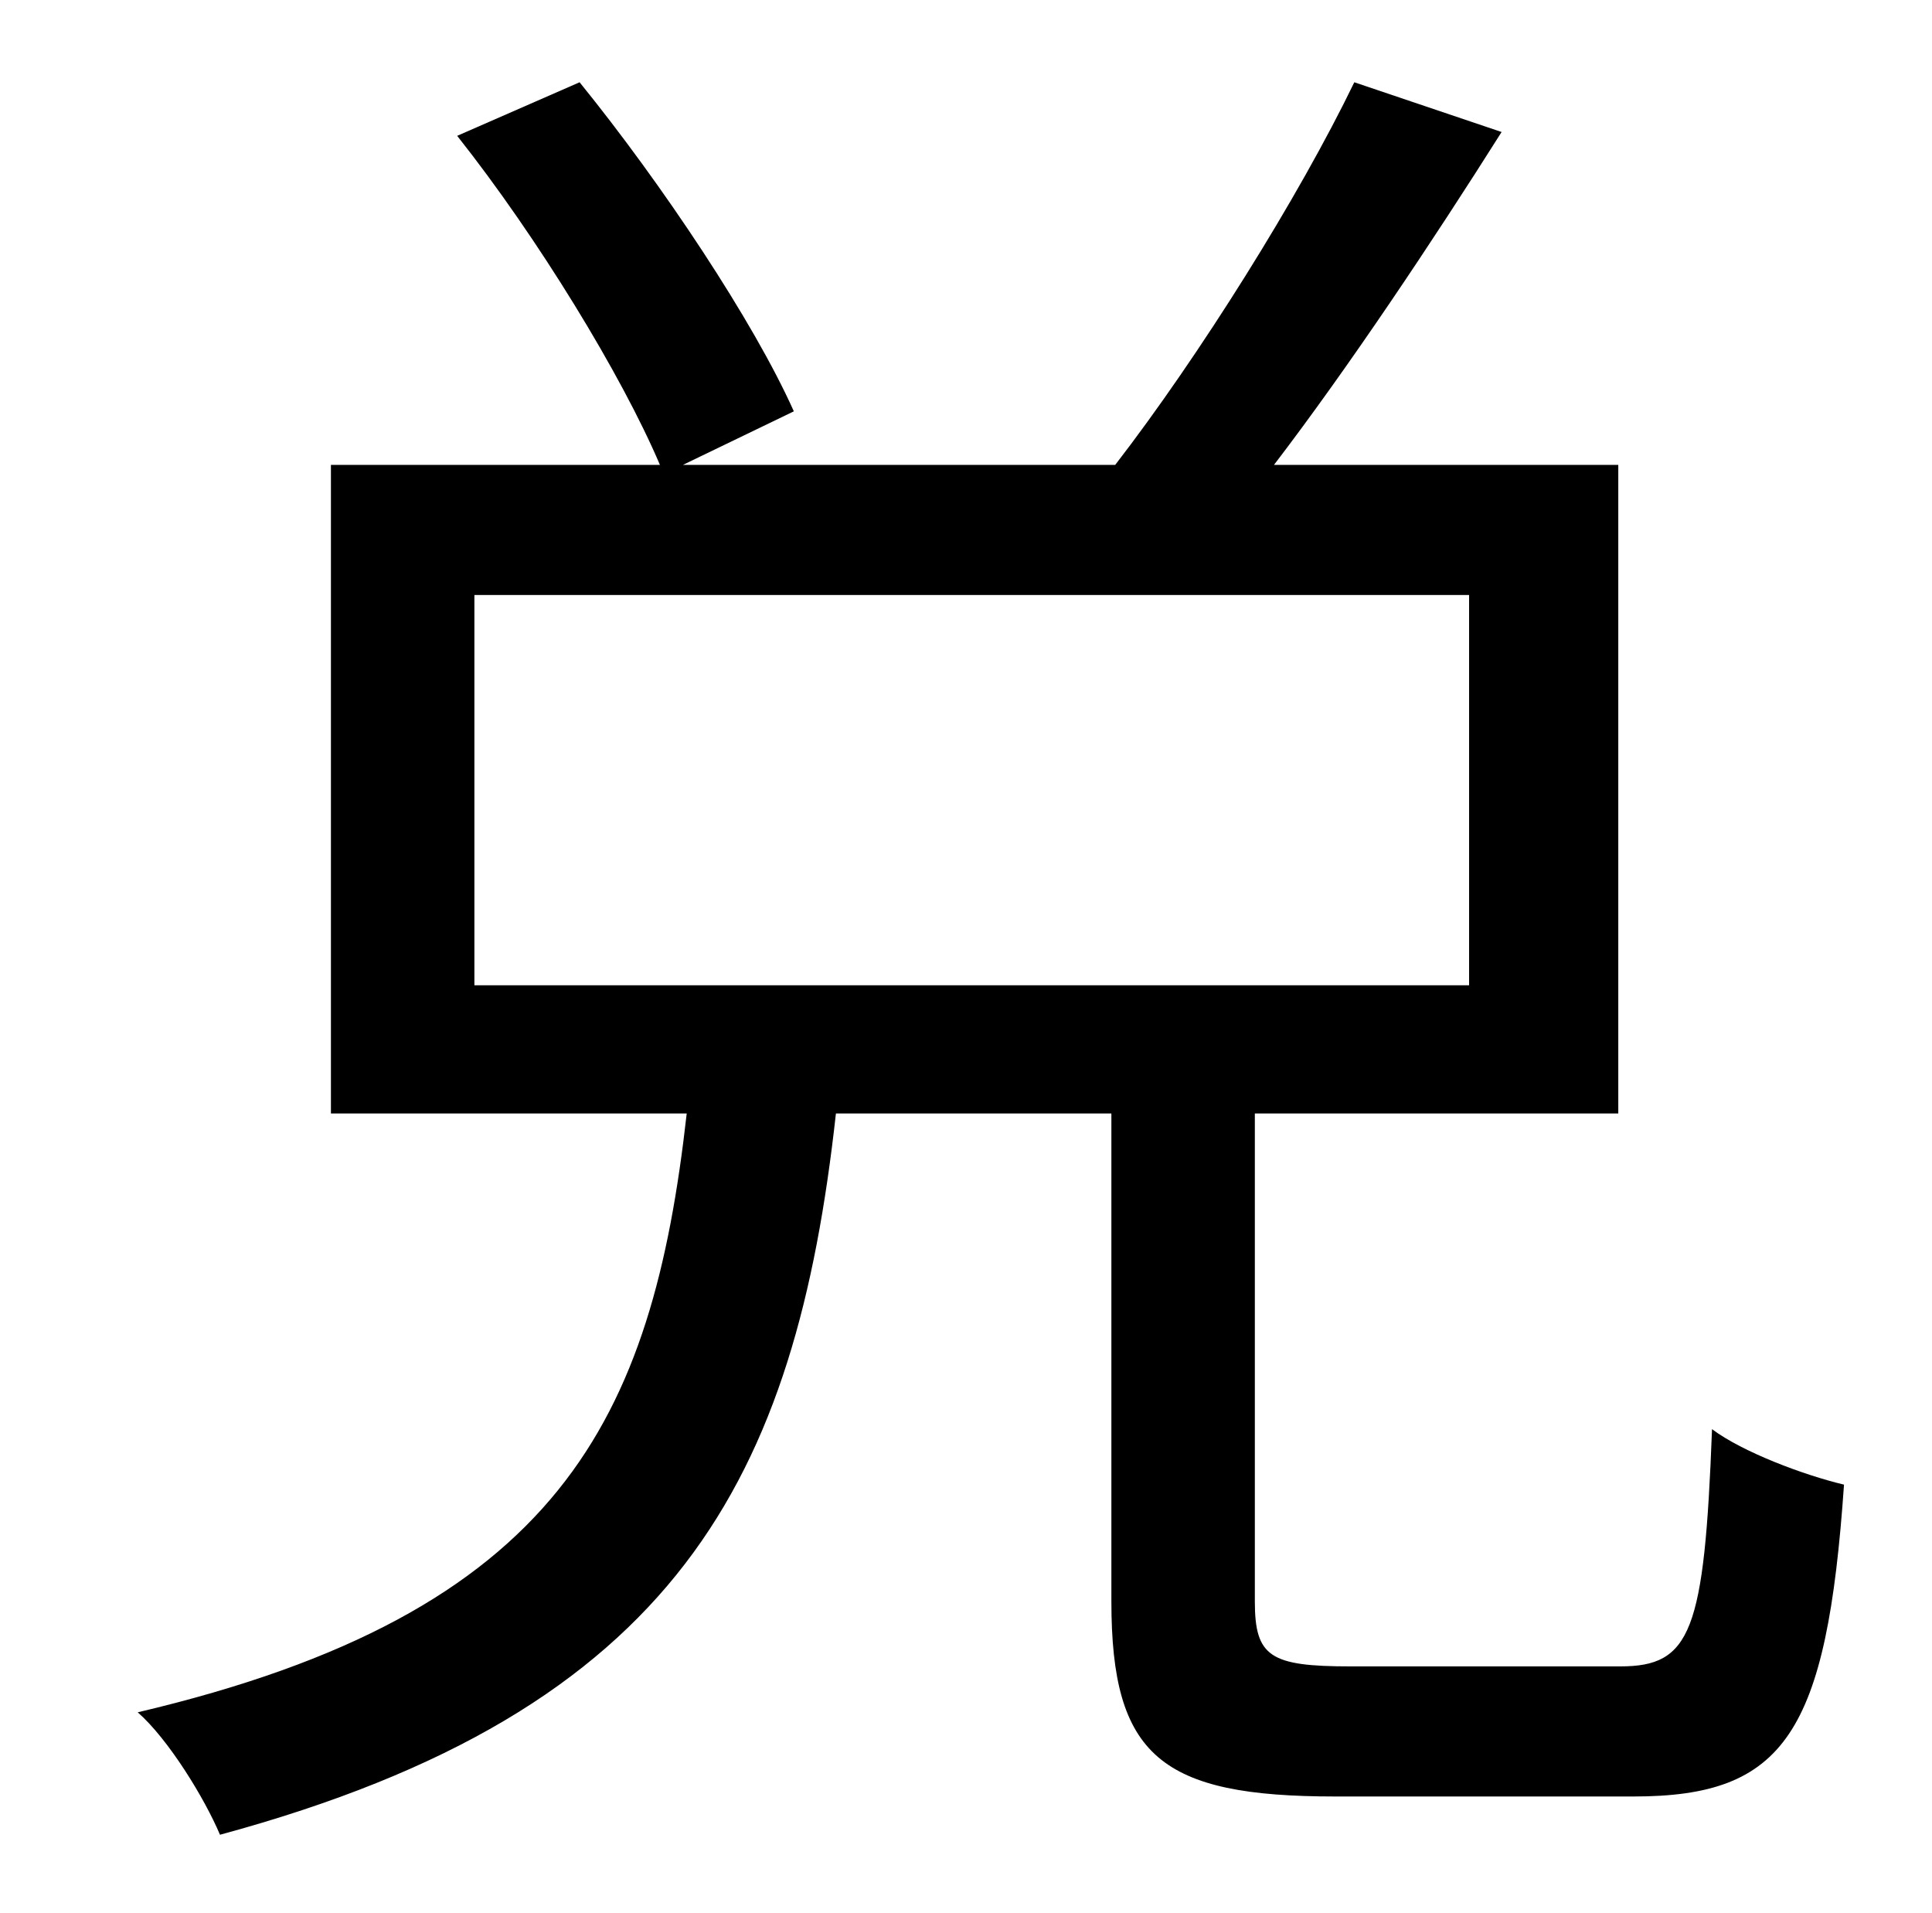<?xml version="1.0" standalone="no"?>
<!DOCTYPE svg PUBLIC "-//W3C//DTD SVG 1.1//EN" "http://www.w3.org/Graphics/SVG/1.1/DTD/svg11.dtd" >
<svg xmlns="http://www.w3.org/2000/svg" xmlns:xlink="http://www.w3.org/1999/xlink" version="1.1" viewBox="-10 0 1010 1000">
   <path fill="currentColor"
d="M238 311v204h520v-204h-520zM696 871h141c37 0 44 -18 48 -124c16 12 48 24 69 29c-9 130 -31 163 -110 163h-156c-91 0 -117 -21 -117 -102v-255h-144c-21 190 -82 312 -322 377c-8 -19 -27 -50 -43 -64c221 -52 269 -153 287 -313h-186v-339h172
c-20 -47 -64 -119 -106 -172l64 -28c43 53 91 125 112 172l-58 28h226c44 -57 96 -140 125 -200l77 26c-36 57 -80 123 -119 174h180v339h-190v255c0 29 8 34 50 34z" />
</svg>
